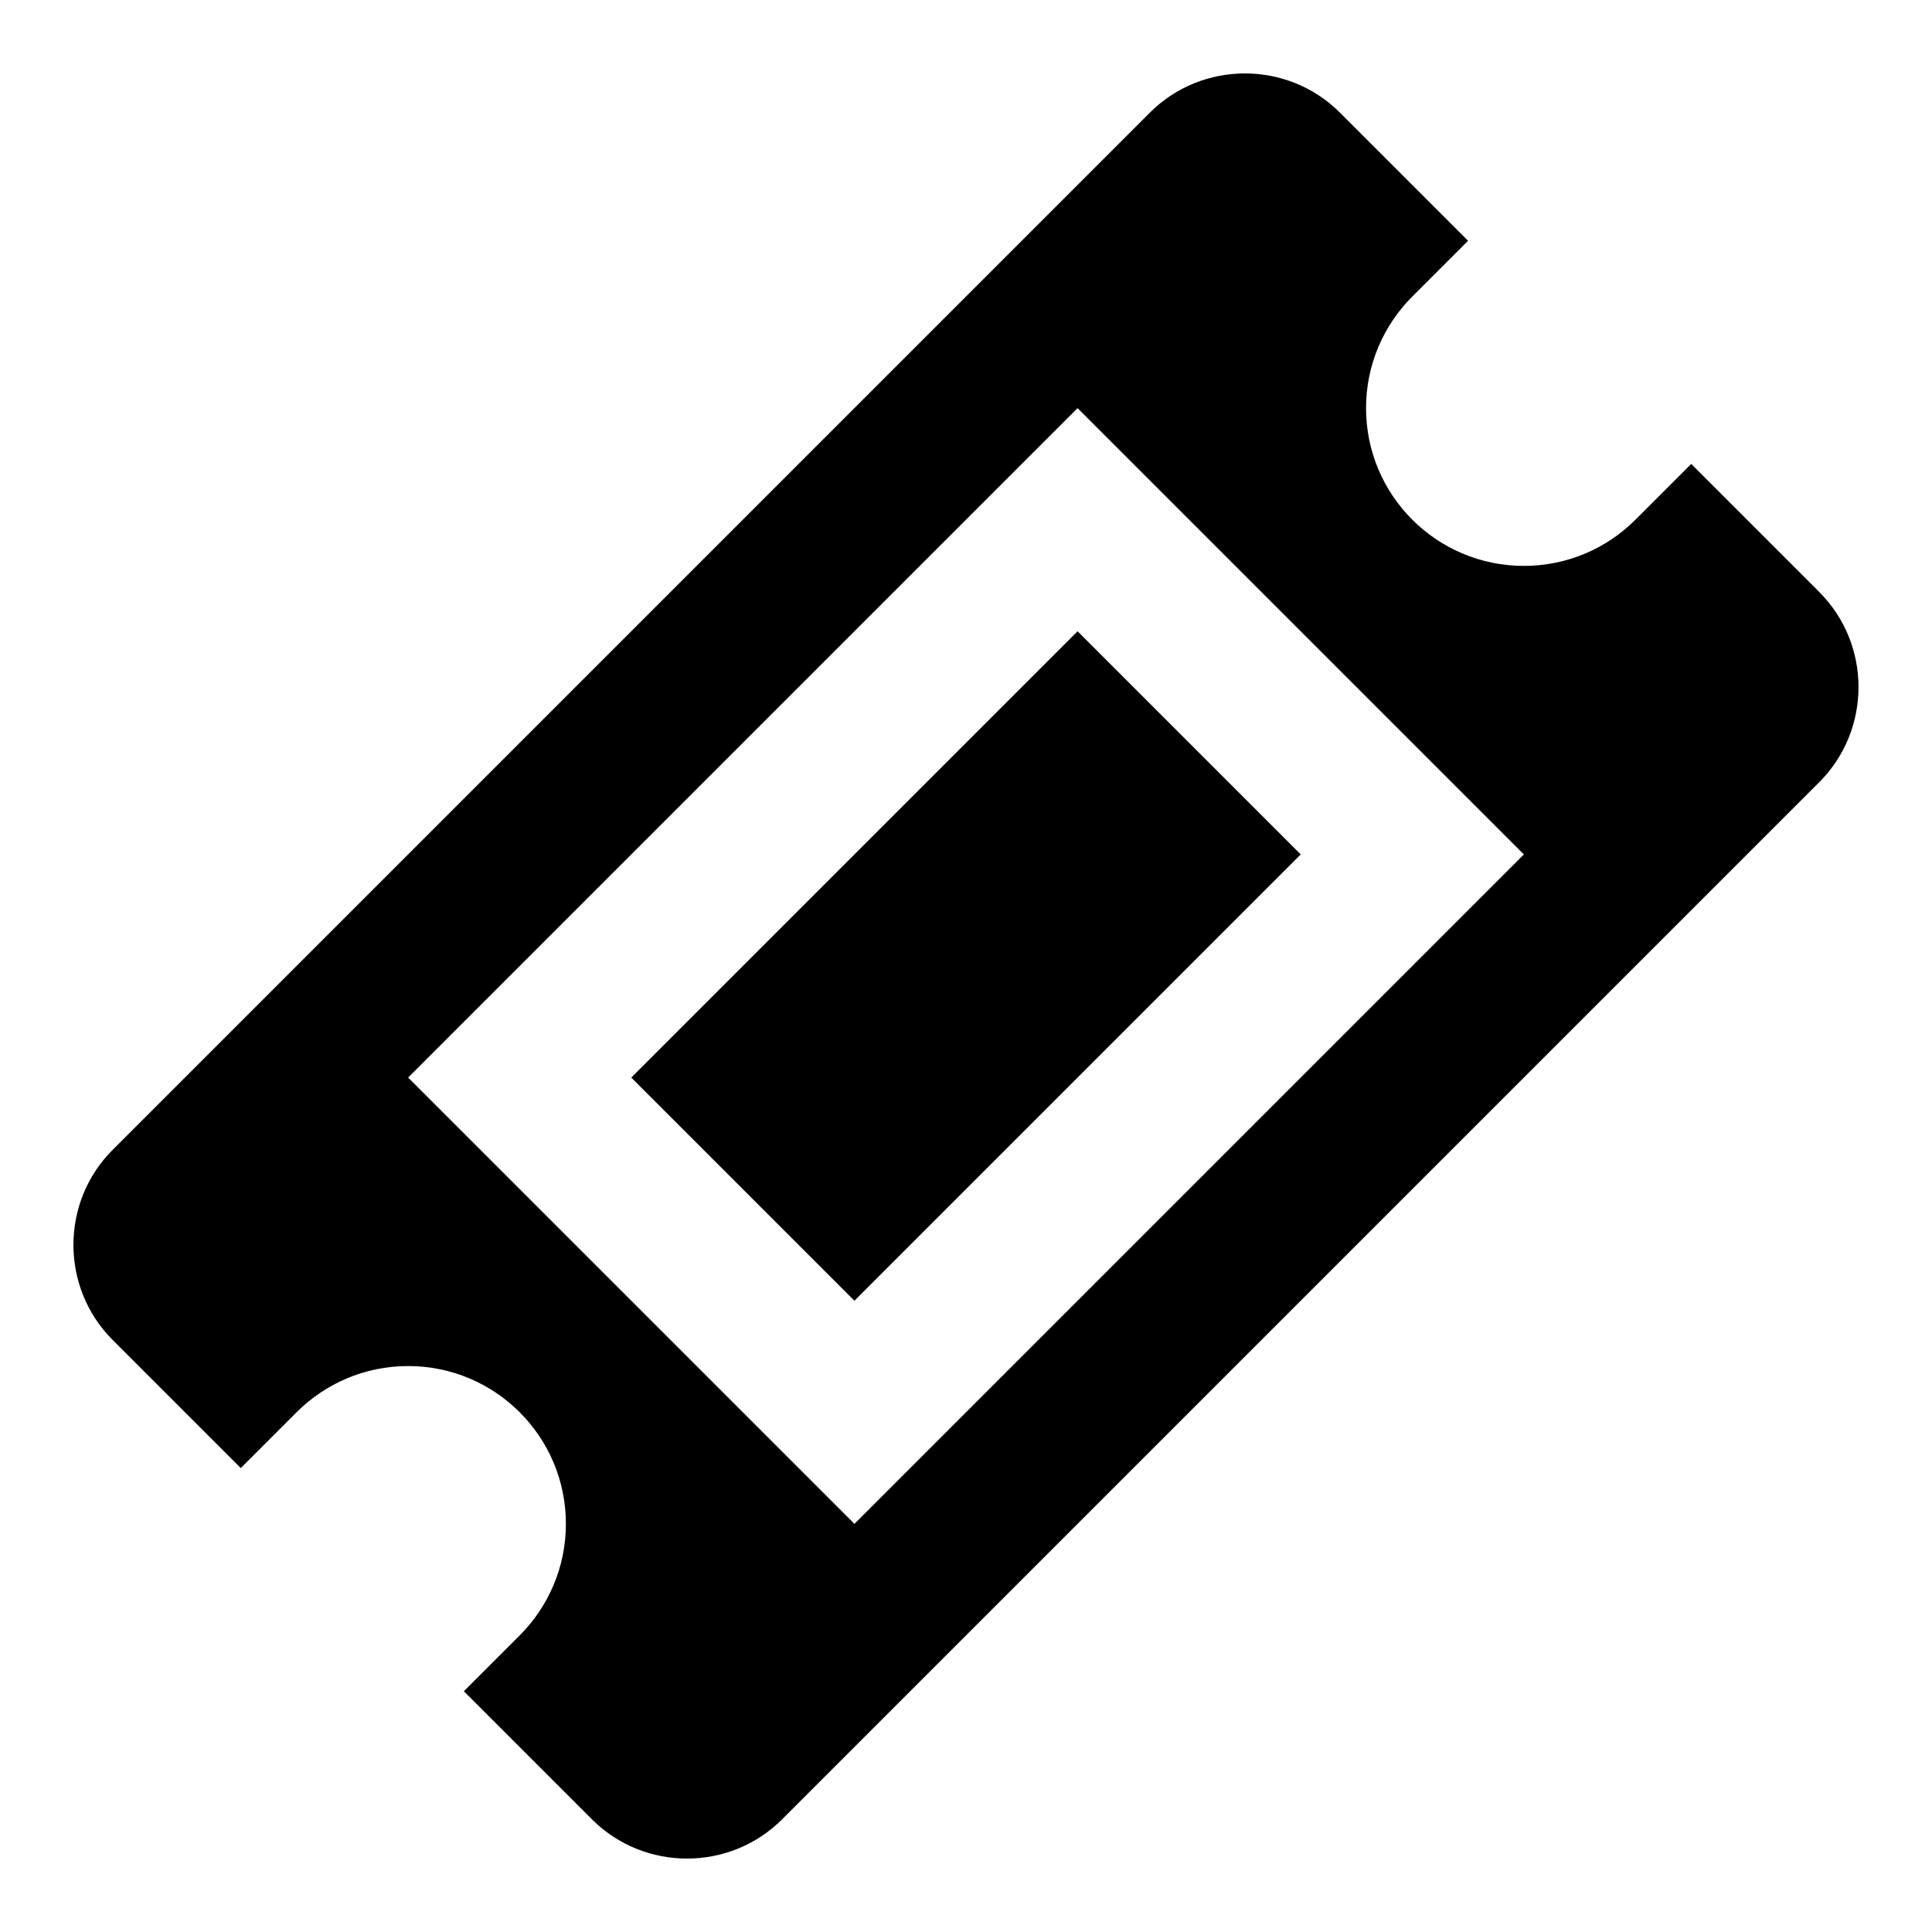 <?xml version="1.0" encoding="utf-8"?>
<!-- Generated by IcoMoon.io -->
<!DOCTYPE svg PUBLIC "-//W3C//DTD SVG 1.1//EN" "http://www.w3.org/Graphics/SVG/1.1/DTD/svg11.dtd">
<svg version="1.1" xmlns="http://www.w3.org/2000/svg" xmlns:xlink="http://www.w3.org/1999/xlink" width="32" height="32" viewBox="0 0 32 32">
<path d="M17.848 10.456l3.696 3.696-7.392 7.392-3.696-3.696zM30.135 9.807l-2.123-2.123-0.924 0.924c-0.473 0.473-1.126 0.765-1.848 0.765-1.443 0-2.614-1.17-2.614-2.613 0-0.722 0.293-1.376 0.766-1.848l0.924-0.924-2.123-2.123c-0.865-0.865-2.281-0.865-3.147 0l-17.181 17.181c-0.865 0.865-0.865 2.281 0 3.147l2.123 2.123 0.923-0.923c0.473-0.474 1.127-0.767 1.849-0.767 1.443 0 2.613 1.17 2.613 2.613 0 0.722-0.293 1.376-0.766 1.849l-0.924 0.924 2.123 2.123c0.865 0.865 2.281 0.865 3.147 0l17.181-17.181c0.865-0.866 0.865-2.282 0-3.147zM14.152 25.24l-7.392-7.392 11.088-11.088 7.392 7.392-11.088 11.088z"></path>
</svg>
